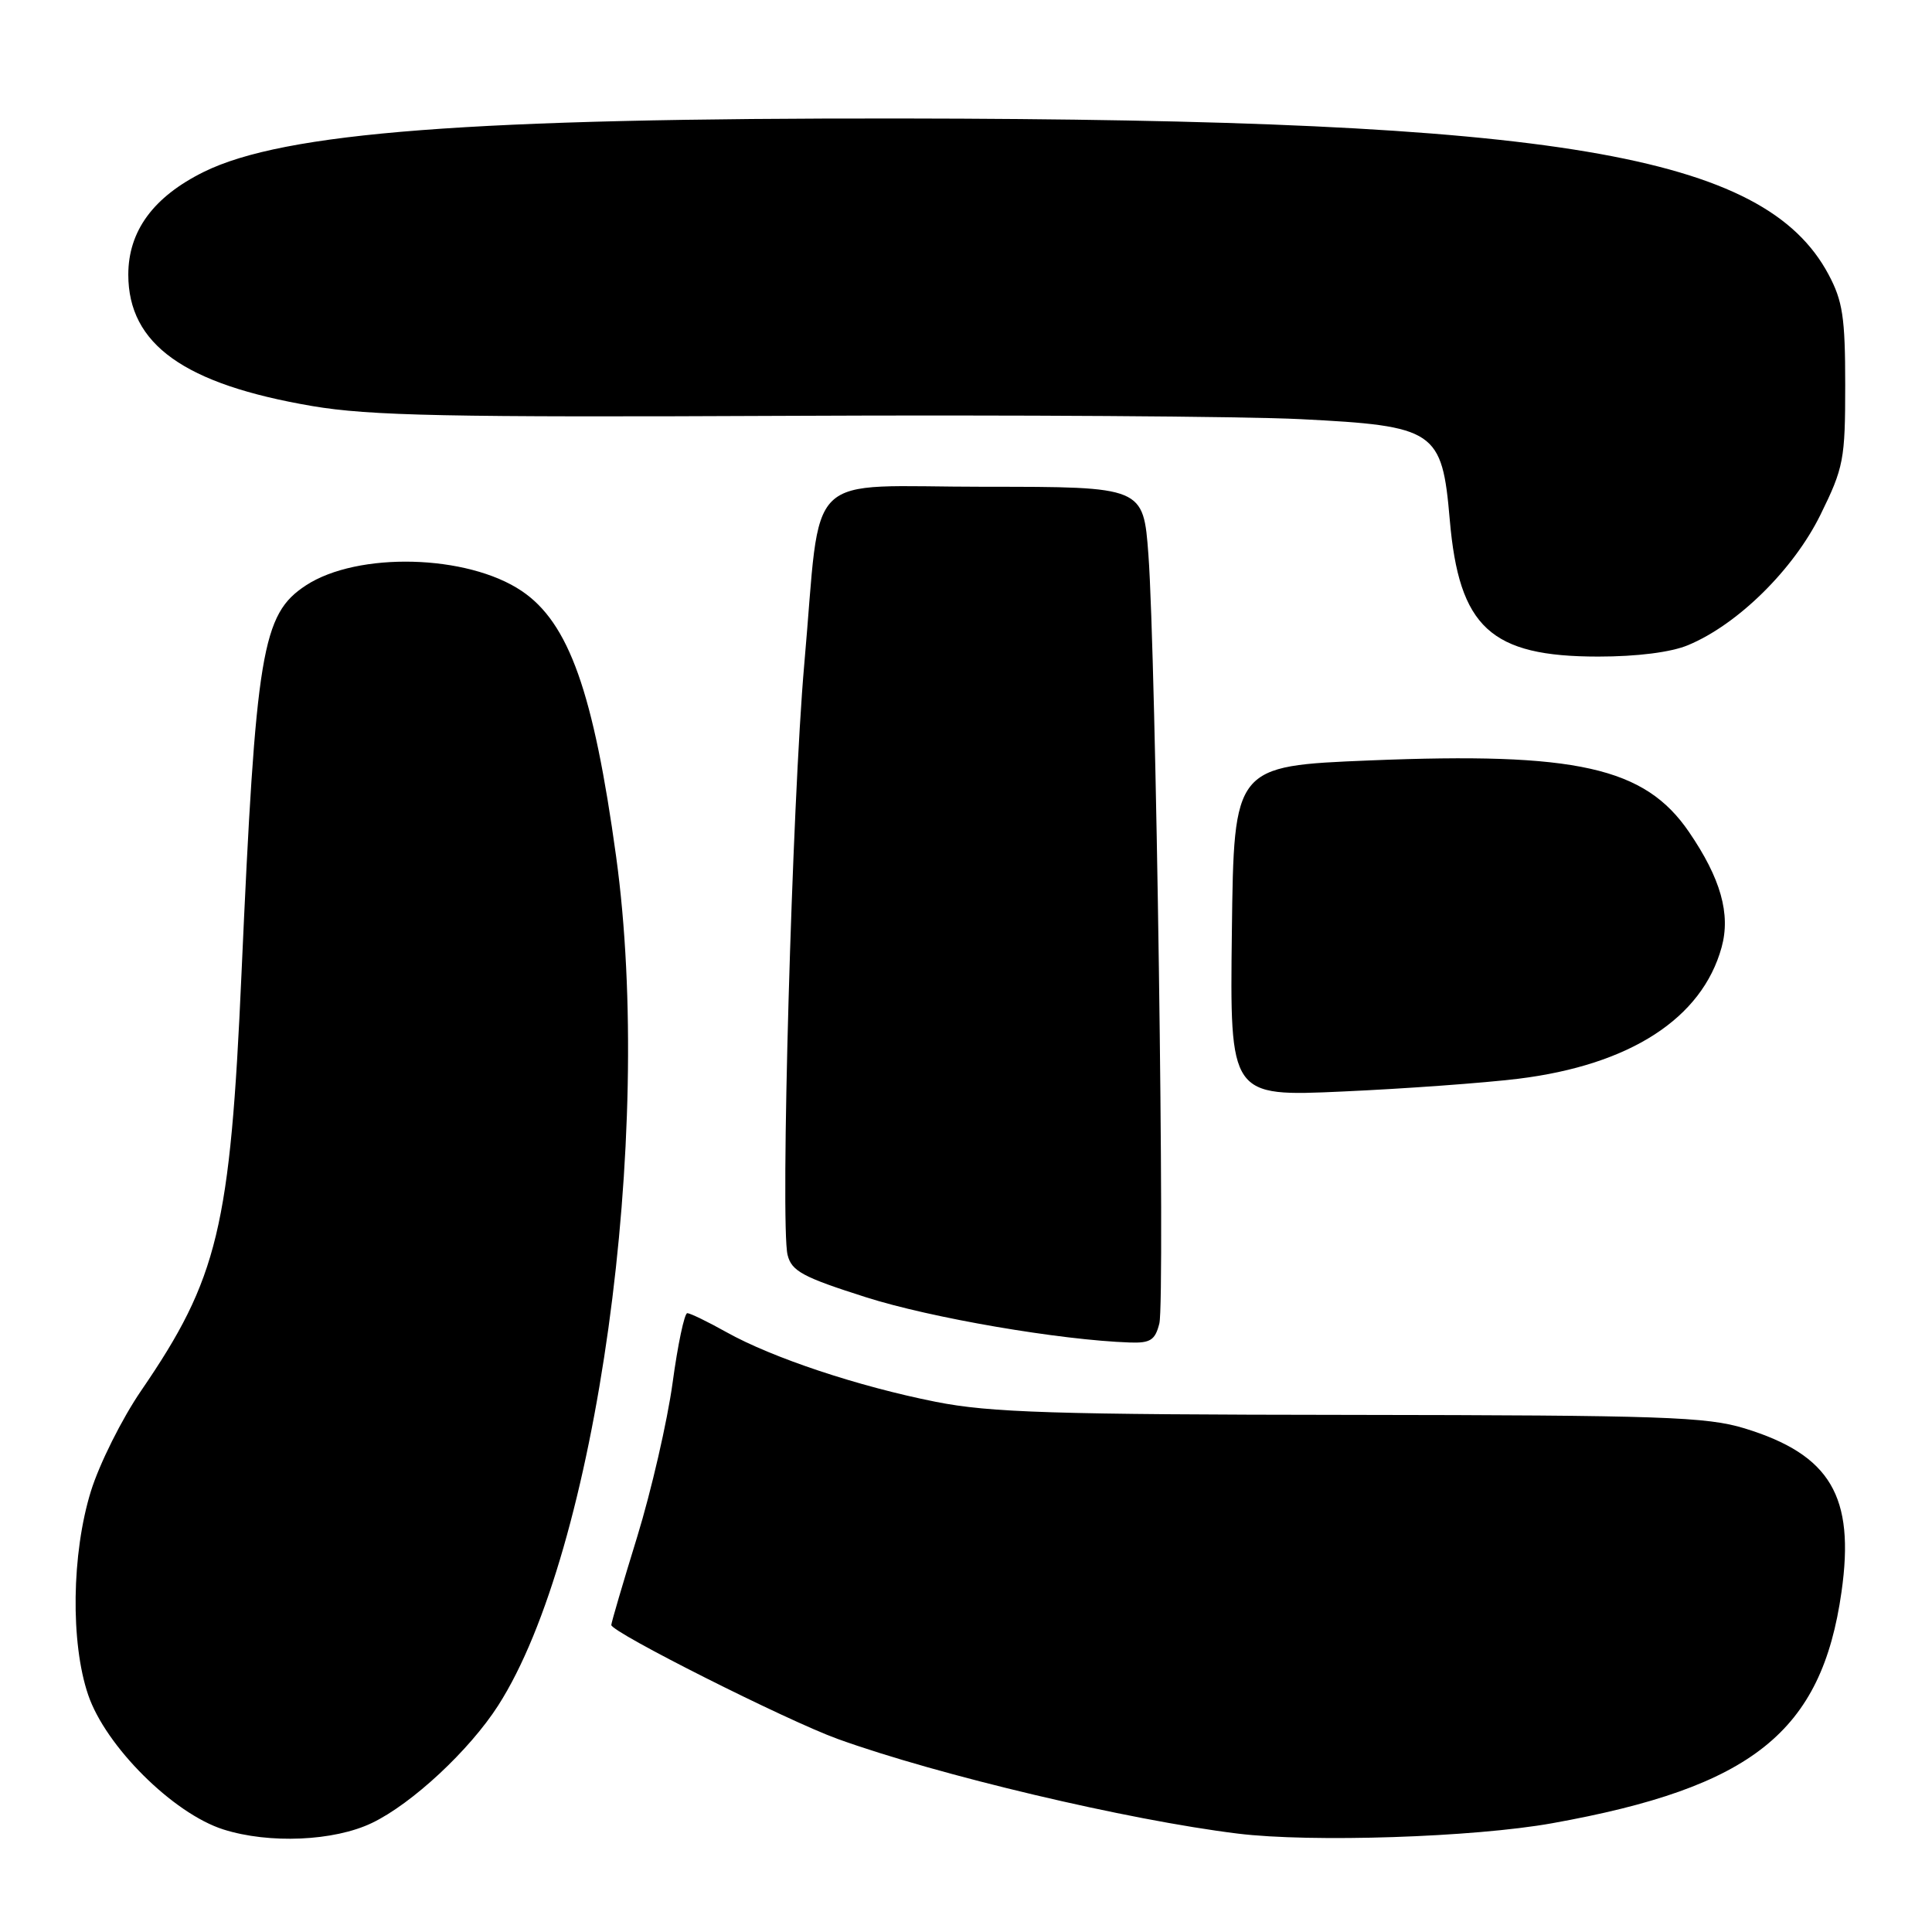 <?xml version="1.0" encoding="UTF-8" standalone="no"?>
<!DOCTYPE svg PUBLIC "-//W3C//DTD SVG 1.1//EN" "http://www.w3.org/Graphics/SVG/1.1/DTD/svg11.dtd" >
<svg xmlns="http://www.w3.org/2000/svg" xmlns:xlink="http://www.w3.org/1999/xlink" version="1.1" viewBox="0 0 256 256">
 <g >
 <path fill="currentColor"
d=" M 49.29 241.55 C 54.59 239.01 62.20 231.93 66.01 225.99 C 79.05 205.66 86.72 150.45 81.64 113.50 C 78.64 91.69 75.38 82.52 69.13 78.31 C 61.92 73.45 47.39 73.08 40.53 77.57 C 34.71 81.39 33.91 86.22 32.00 129.00 C 30.51 162.67 28.89 169.39 18.71 184.26 C 16.16 187.98 13.16 193.99 12.04 197.61 C 9.49 205.86 9.33 217.68 11.68 224.57 C 13.99 231.39 22.94 240.29 29.59 242.41 C 35.67 244.34 44.26 243.97 49.29 241.55 Z  M 205.66 241.59 C 232.20 236.83 241.38 229.49 244.01 210.93 C 245.81 198.27 242.54 192.76 231.18 189.27 C 226.14 187.73 220.28 187.53 179.00 187.48 C 139.55 187.44 131.21 187.18 124.00 185.75 C 113.72 183.71 102.36 179.93 96.26 176.52 C 93.78 175.13 91.44 174.00 91.07 174.00 C 90.69 174.00 89.81 178.16 89.12 183.25 C 88.42 188.34 86.31 197.51 84.43 203.64 C 82.54 209.77 81.00 215.02 81.00 215.32 C 81.00 216.28 104.28 227.99 111.00 230.42 C 124.33 235.23 149.50 241.18 164.00 242.96 C 173.75 244.16 195.30 243.45 205.66 241.59 Z  M 153.62 175.36 C 154.39 172.31 153.17 86.93 152.17 73.50 C 151.50 64.50 151.50 64.50 130.54 64.50 C 106.07 64.50 108.90 61.72 106.57 88.00 C 104.96 106.25 103.37 162.35 104.36 166.29 C 104.89 168.43 106.37 169.23 114.74 171.89 C 123.36 174.64 140.44 177.57 149.73 177.89 C 152.43 177.98 153.07 177.57 153.62 175.36 Z  M 201.19 142.94 C 215.99 141.11 225.52 134.95 228.12 125.53 C 229.34 121.11 228.01 116.40 223.80 110.24 C 217.94 101.66 208.91 99.64 181.50 100.76 C 163.50 101.50 163.50 101.50 163.23 123.40 C 162.96 145.31 162.96 145.31 177.92 144.63 C 186.15 144.26 196.62 143.50 201.19 142.94 Z  M 223.69 85.48 C 230.27 82.74 237.64 75.47 241.21 68.23 C 244.30 61.95 244.50 60.90 244.50 51.02 C 244.50 42.06 244.17 39.88 242.28 36.35 C 233.77 20.43 206.32 15.81 119.50 15.70 C 62.41 15.63 37.62 17.53 27.00 22.78 C 20.32 26.08 17.00 30.61 17.00 36.40 C 17.01 45.63 24.40 50.91 41.35 53.80 C 49.01 55.10 59.32 55.31 104.50 55.10 C 134.20 54.96 164.72 55.16 172.33 55.54 C 190.22 56.44 191.08 57.02 192.10 68.86 C 193.33 83.15 197.51 87.00 211.78 87.00 C 216.92 87.00 221.44 86.43 223.69 85.48 Z "/>
</g>
</svg>